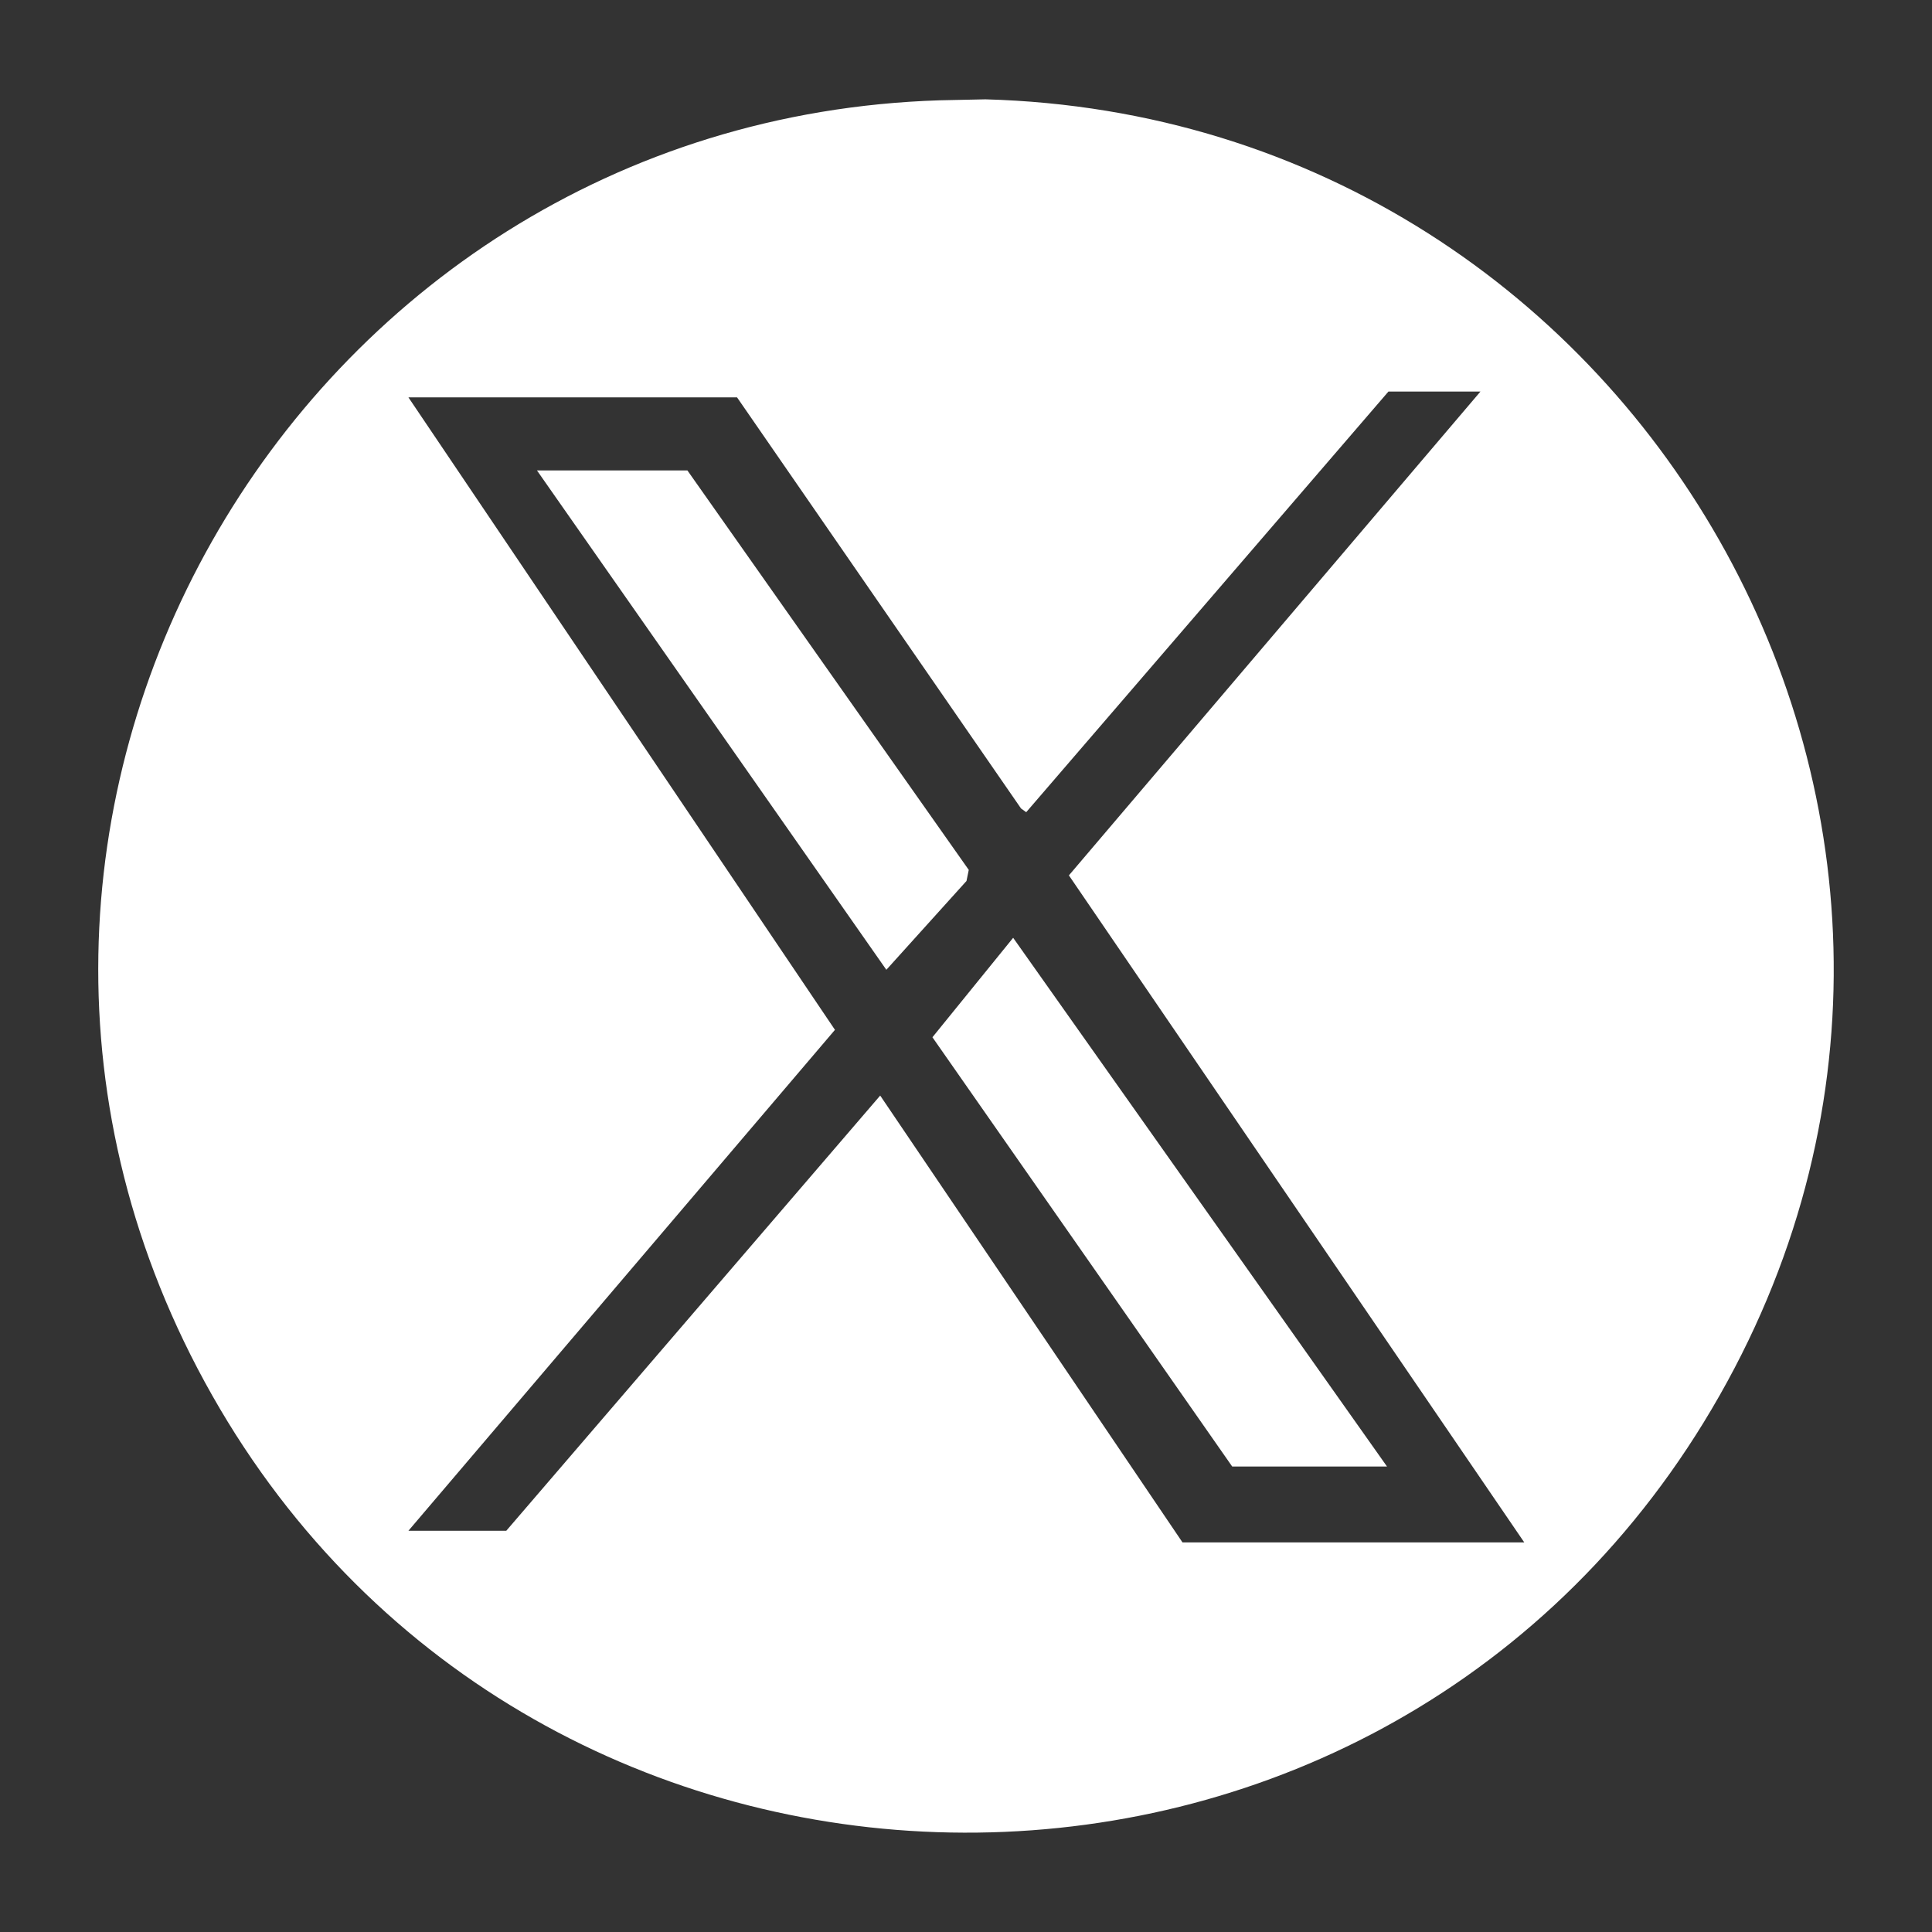<?xml version="1.0" encoding="UTF-8"?>
<svg id="Capa_1" xmlns="http://www.w3.org/2000/svg" version="1.1" viewBox="0 0 1280 1280">
  <rect x="0" y="0" width="1280" height="1280" fill="#333333" stroke="none"/>
  <!-- Generator: Adobe Illustrator 29.0.0, SVG Export Plug-In . SVG Version: 2.1.0 Build 186)  -->
  <defs>
    <style>
      .st0 {
        fill: #fff;
      }
    </style>
  </defs>
  <path class="st0" d="M622.42,66.46l30.47-.65c440.08,12.09,709.62,495.86,475.83,876.59-227.47,370.45-773.89,360.02-988.12-17.89C-73.71,546.47,193.57,80.11,622.42,66.46ZM980.84,259.41h-60.96l-239.99,278.69-3.43-2.46-188.14-272.36h-217.72l282.58,419.02-282.58,331.86h64.83l247.72-288.32,200.3,296.06h226.43l-301.71-441.94,272.68-320.56Z"/>
  <polygon class="st0" points="918.92 971.59 816.35 971.59 617.76 687.21 671.24 621.31 918.92 971.59"/>
  <polygon class="st0" points="355.75 311.67 455.42 311.67 641.83 576.33 640.33 583.66 587.23 642.51 355.75 311.67"/>
</svg>